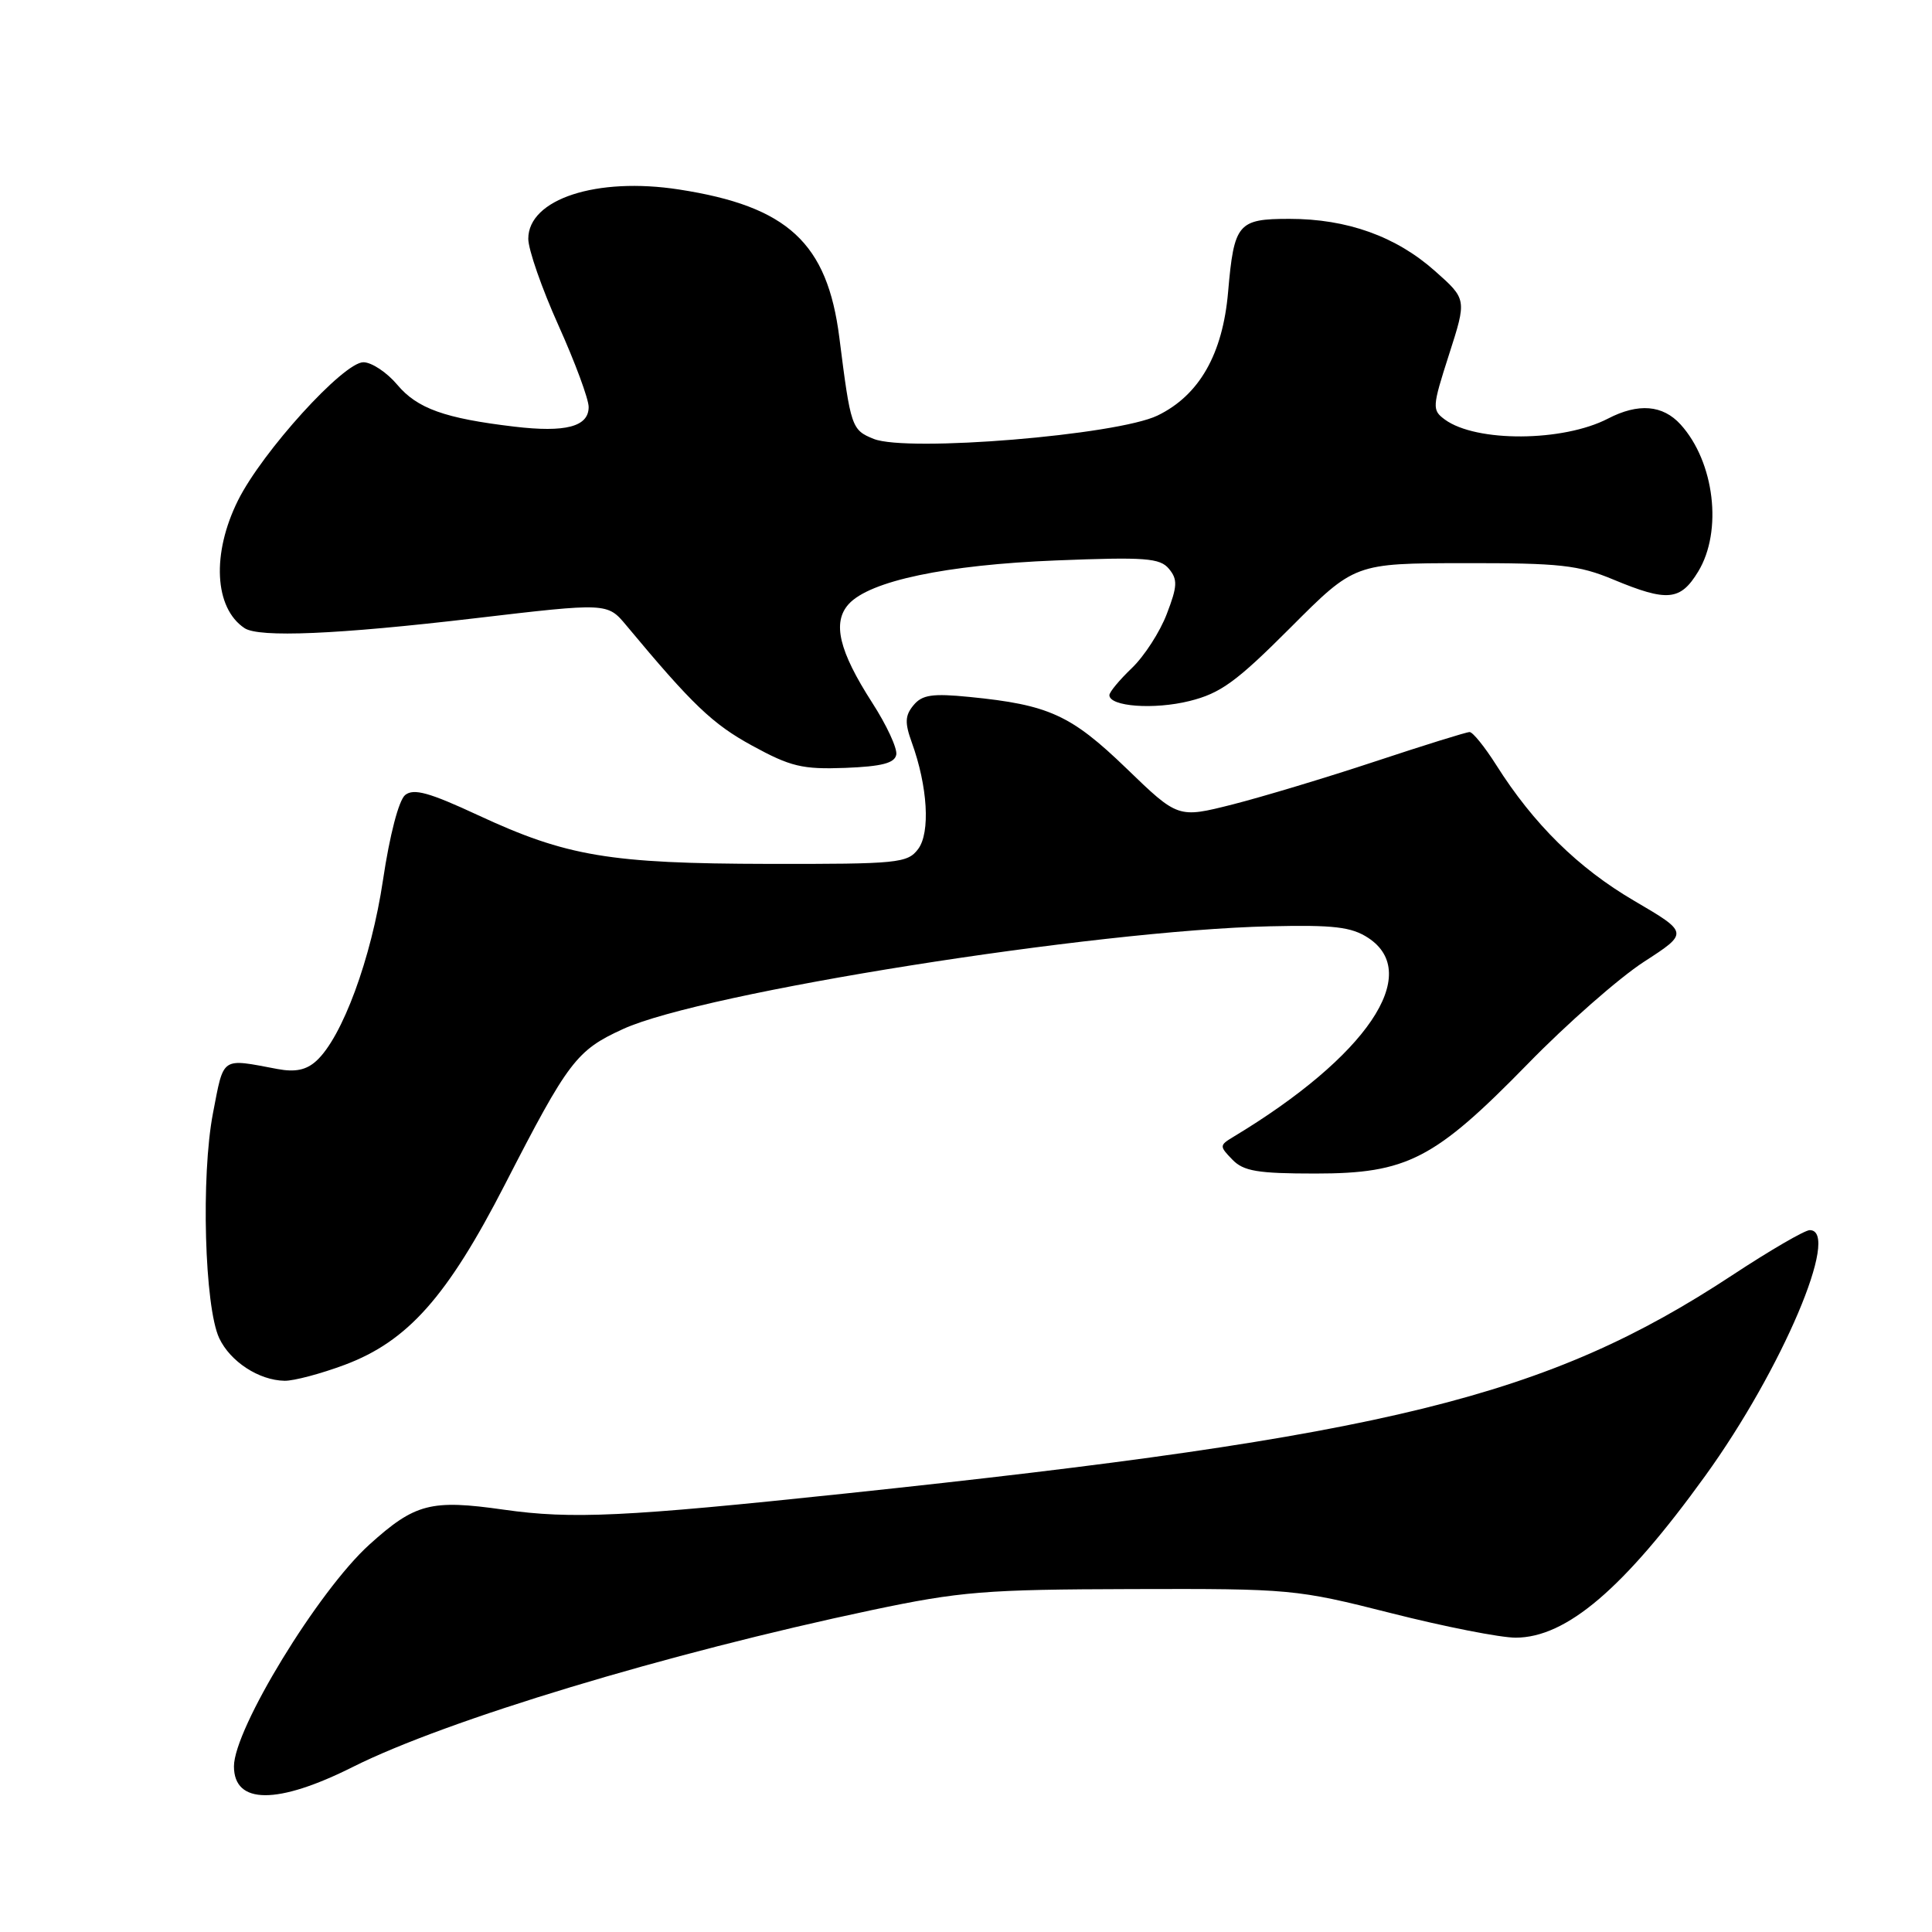 <?xml version="1.0" encoding="UTF-8" standalone="no"?>
<!DOCTYPE svg PUBLIC "-//W3C//DTD SVG 1.1//EN" "http://www.w3.org/Graphics/SVG/1.1/DTD/svg11.dtd" >
<svg xmlns="http://www.w3.org/2000/svg" xmlns:xlink="http://www.w3.org/1999/xlink" version="1.1" viewBox="0 0 256 256">
 <g >
 <path fill="currentColor"
d=" M 46.77 234.12 C 59.13 227.92 88.50 219.05 115.50 213.35 C 127.28 210.87 130.51 210.61 150.00 210.56 C 171.05 210.50 171.77 210.57 184.33 213.75 C 191.38 215.54 198.81 217.00 200.83 217.00 C 207.56 216.99 215.18 210.49 225.95 195.56 C 236.11 181.50 243.97 163.00 239.80 163.00 C 239.14 163.00 234.53 165.68 229.55 168.96 C 205.00 185.12 183.96 190.30 112.00 197.90 C 82.77 200.99 75.78 201.32 66.76 200.04 C 57.08 198.66 54.99 199.21 48.94 204.67 C 42.19 210.77 31.00 229.09 31.00 234.05 C 31.00 239.12 36.75 239.15 46.77 234.12 Z  M 45.67 180.85 C 54.03 177.72 59.26 171.84 66.92 156.92 C 75.32 140.57 76.39 139.17 82.56 136.35 C 93.12 131.51 145.00 123.27 168.25 122.74 C 176.73 122.54 179.07 122.82 181.29 124.27 C 188.54 129.02 181.10 140.00 163.41 150.65 C 161.57 151.76 161.57 151.88 163.29 153.65 C 164.77 155.19 166.64 155.50 174.29 155.50 C 186.45 155.50 190.07 153.63 202.42 140.99 C 207.61 135.66 214.54 129.58 217.82 127.45 C 223.77 123.60 223.77 123.60 216.52 119.35 C 209.12 115.02 203.20 109.19 198.26 101.37 C 196.74 98.97 195.15 97.00 194.73 97.00 C 194.31 97.00 188.69 98.75 182.23 100.89 C 175.78 103.03 167.26 105.59 163.30 106.60 C 156.09 108.42 156.09 108.42 149.25 101.81 C 141.91 94.73 138.98 93.39 128.48 92.35 C 123.55 91.86 122.19 92.06 121.05 93.44 C 119.92 94.80 119.87 95.76 120.81 98.36 C 122.93 104.21 123.29 110.32 121.66 112.50 C 120.25 114.37 119.01 114.50 101.83 114.47 C 80.75 114.43 75.10 113.48 63.31 108.00 C 56.88 105.01 54.82 104.44 53.69 105.34 C 52.84 106.03 51.64 110.63 50.75 116.60 C 49.20 127.02 45.34 137.47 41.91 140.58 C 40.58 141.79 39.11 142.09 36.77 141.65 C 29.22 140.23 29.69 139.91 28.22 147.50 C 26.62 155.81 27.10 173.18 29.05 177.32 C 30.52 180.43 34.31 182.90 37.71 182.96 C 38.93 182.98 42.51 182.03 45.67 180.85 Z  M 118.76 100.00 C 118.92 99.17 117.48 96.07 115.57 93.11 C 111.17 86.27 110.26 82.48 112.45 80.05 C 115.24 76.97 125.38 74.84 139.94 74.26 C 151.77 73.79 153.70 73.94 154.89 75.37 C 156.06 76.78 156.02 77.67 154.61 81.34 C 153.71 83.72 151.62 86.95 149.98 88.52 C 148.34 90.09 147.00 91.70 147.00 92.11 C 147.00 93.62 152.90 94.06 157.61 92.89 C 161.73 91.87 163.84 90.33 171.00 83.16 C 179.50 74.64 179.50 74.64 194.00 74.62 C 206.70 74.60 209.16 74.87 213.79 76.80 C 220.93 79.77 222.66 79.61 225.01 75.75 C 228.28 70.39 227.19 61.22 222.69 56.25 C 220.33 53.65 217.09 53.38 213.06 55.47 C 207.09 58.56 195.60 58.62 191.46 55.60 C 189.74 54.33 189.76 53.97 192.01 46.96 C 194.36 39.65 194.36 39.65 190.14 35.91 C 184.98 31.32 178.50 29.00 170.86 29.00 C 164.02 29.00 163.52 29.60 162.73 38.68 C 162.02 46.93 158.91 52.38 153.38 55.06 C 148.01 57.66 120.25 59.94 115.78 58.16 C 112.84 56.98 112.72 56.62 111.22 44.75 C 109.63 32.18 104.39 27.34 89.98 25.11 C 79.06 23.42 70.00 26.38 70.00 31.64 C 70.00 33.07 71.80 38.23 74.00 43.12 C 76.20 48.01 78.00 52.87 78.00 53.93 C 78.00 56.54 74.95 57.34 68.14 56.53 C 58.95 55.44 55.29 54.14 52.64 50.98 C 51.26 49.34 49.24 48.00 48.15 48.00 C 45.51 48.00 34.76 59.84 31.54 66.30 C 28.03 73.35 28.39 80.56 32.40 83.23 C 34.31 84.51 44.71 84.07 62.88 81.93 C 80.48 79.86 80.48 79.86 82.99 82.87 C 91.73 93.37 94.42 95.94 99.66 98.80 C 104.76 101.59 106.32 101.96 111.99 101.75 C 116.83 101.56 118.55 101.12 118.76 100.00 Z "/>
</g>
</svg>
